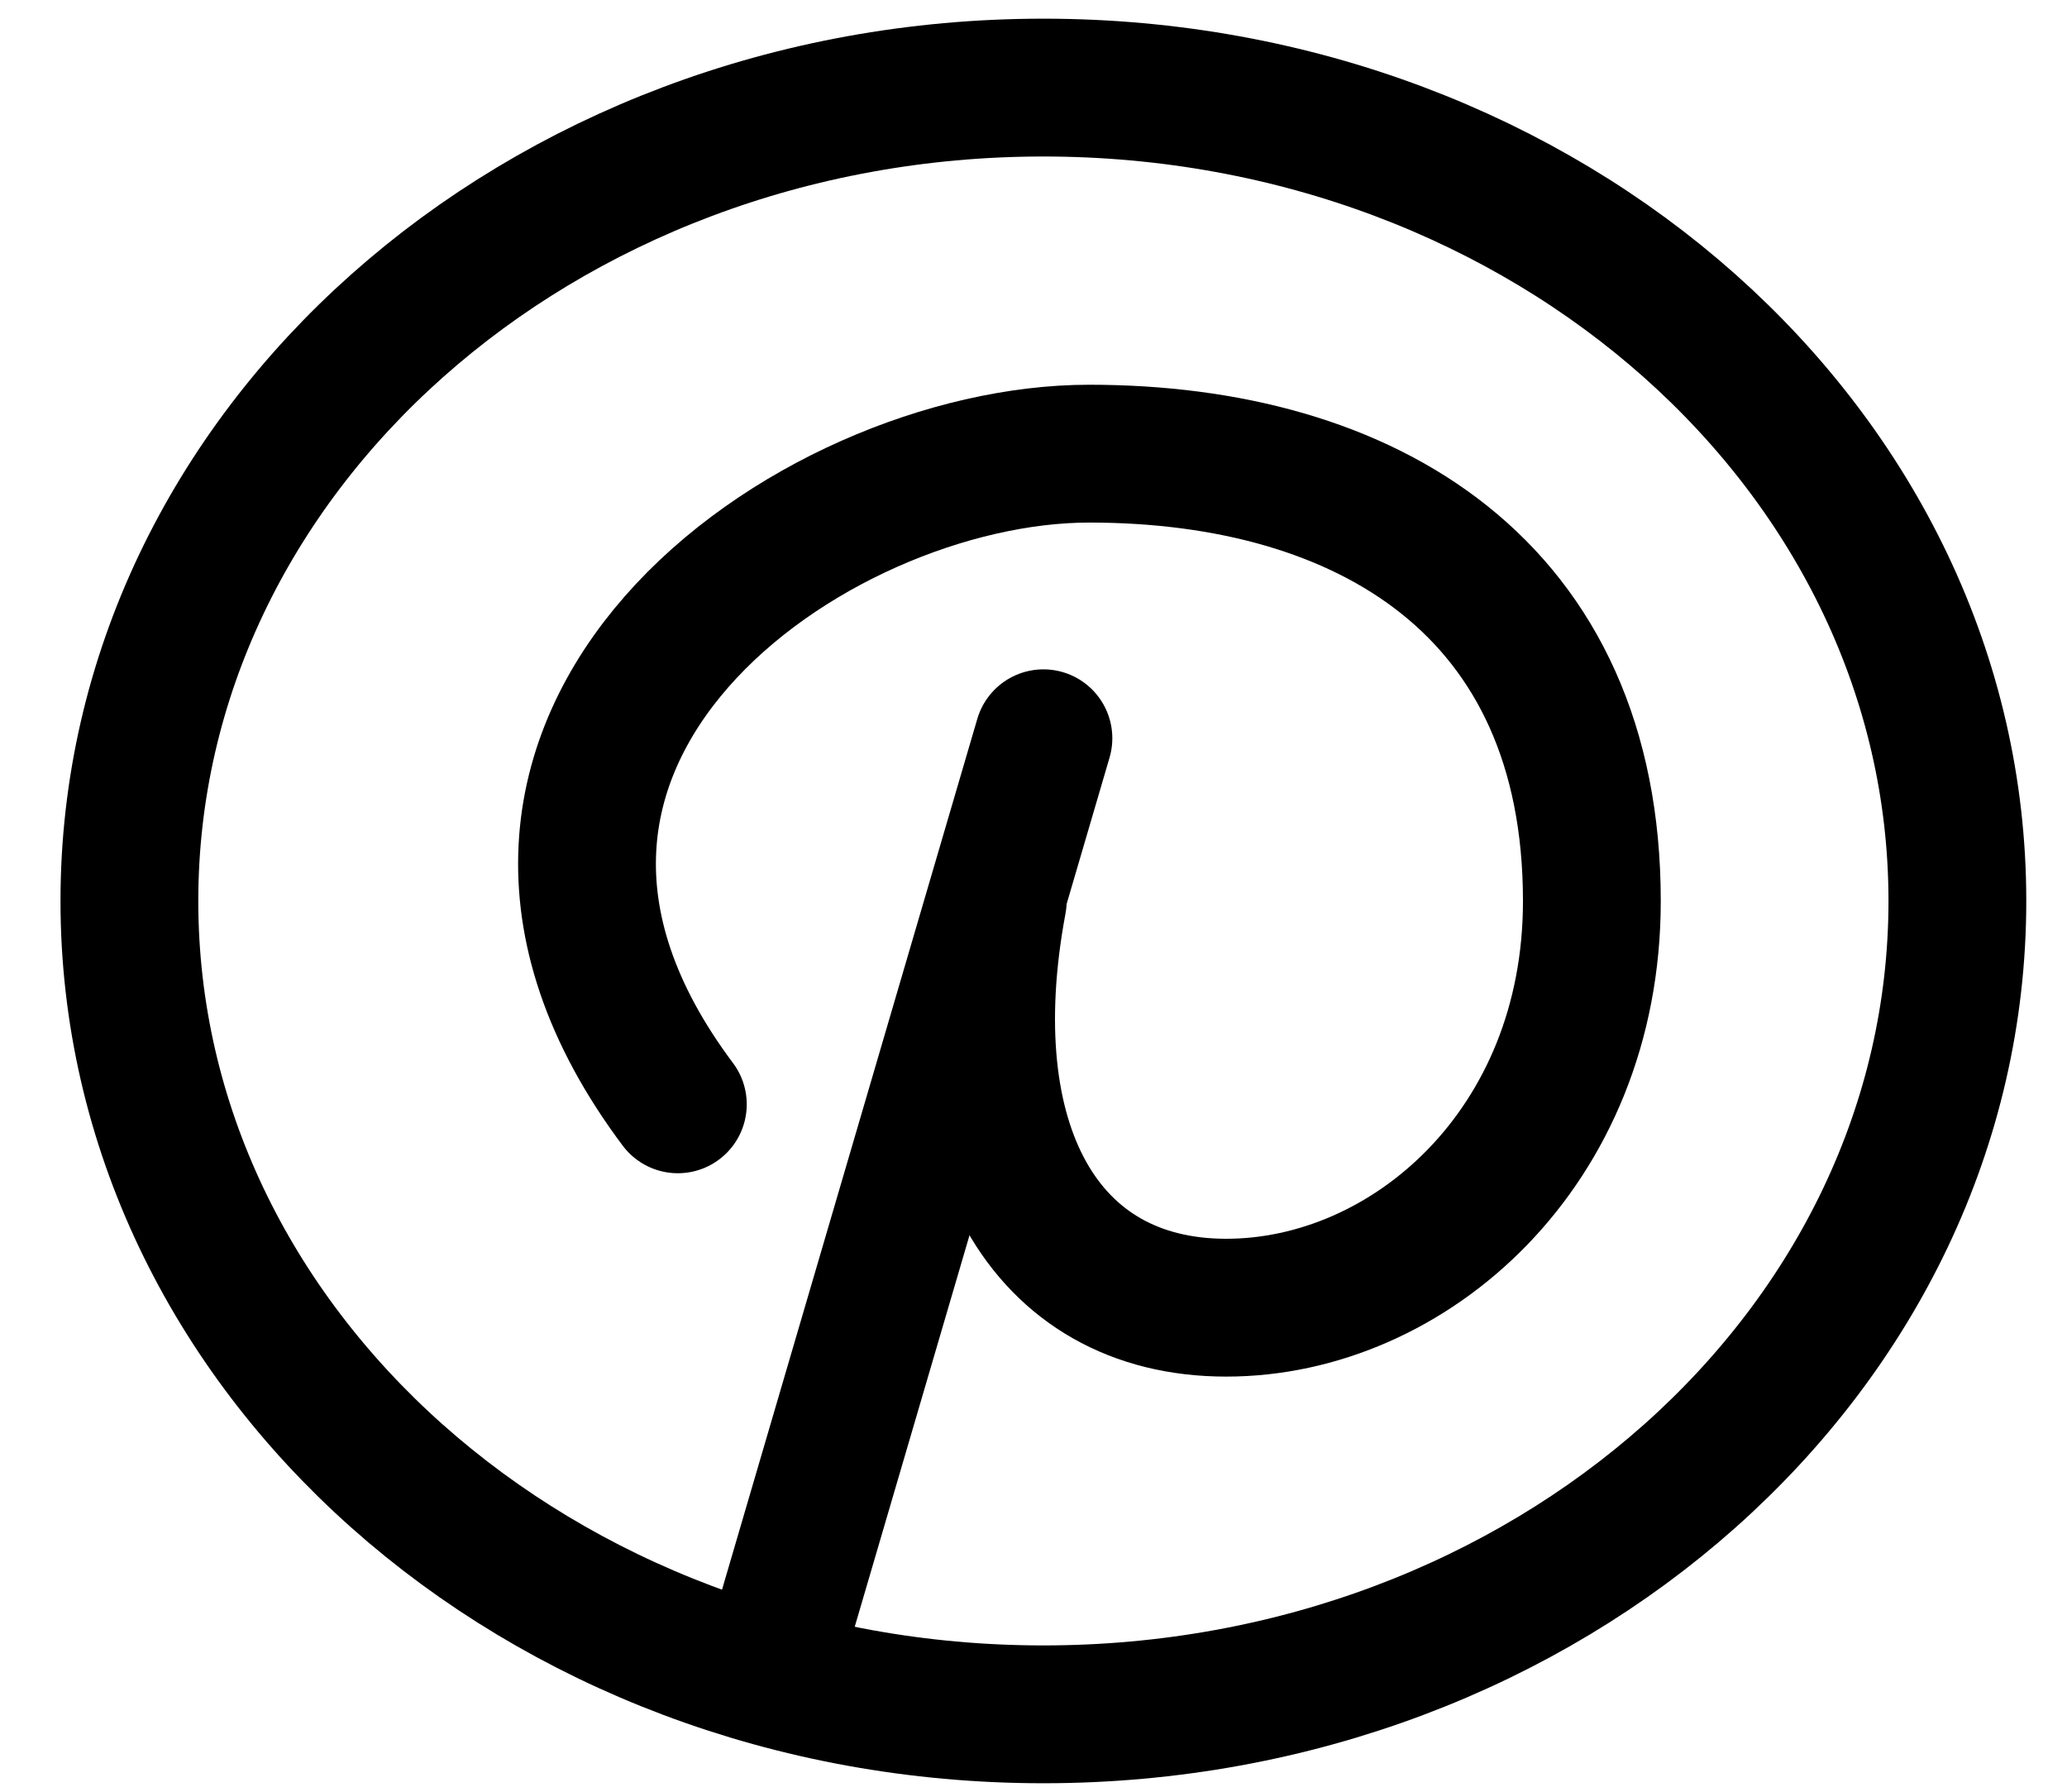 <svg width="30" height="26" viewBox="0 0 30 26" fill="none" xmlns="http://www.w3.org/2000/svg">
<path d="M9.838 16.025C5.859 10.714 11.778 6.583 15.808 6.583C19.837 6.583 23.104 8.535 23.104 13.075C23.104 16.66 20.451 18.976 17.797 18.976C15.144 18.976 13.818 16.615 14.481 13.075" stroke="black" stroke-width="2" stroke-linecap="round" stroke-linejoin="round"/>
<path d="M15.144 10.713L11.164 24.286" stroke="black" stroke-width="2" stroke-linecap="round" stroke-linejoin="round"/>
<path d="M15.143 24.877C22.47 24.877 28.409 19.593 28.409 13.074C28.409 6.556 22.47 1.271 15.143 1.271C7.817 1.271 1.878 6.556 1.878 13.074C1.878 19.593 7.817 24.877 15.143 24.877Z" stroke="black" stroke-width="2" stroke-linecap="round" stroke-linejoin="round"/>
</svg>

